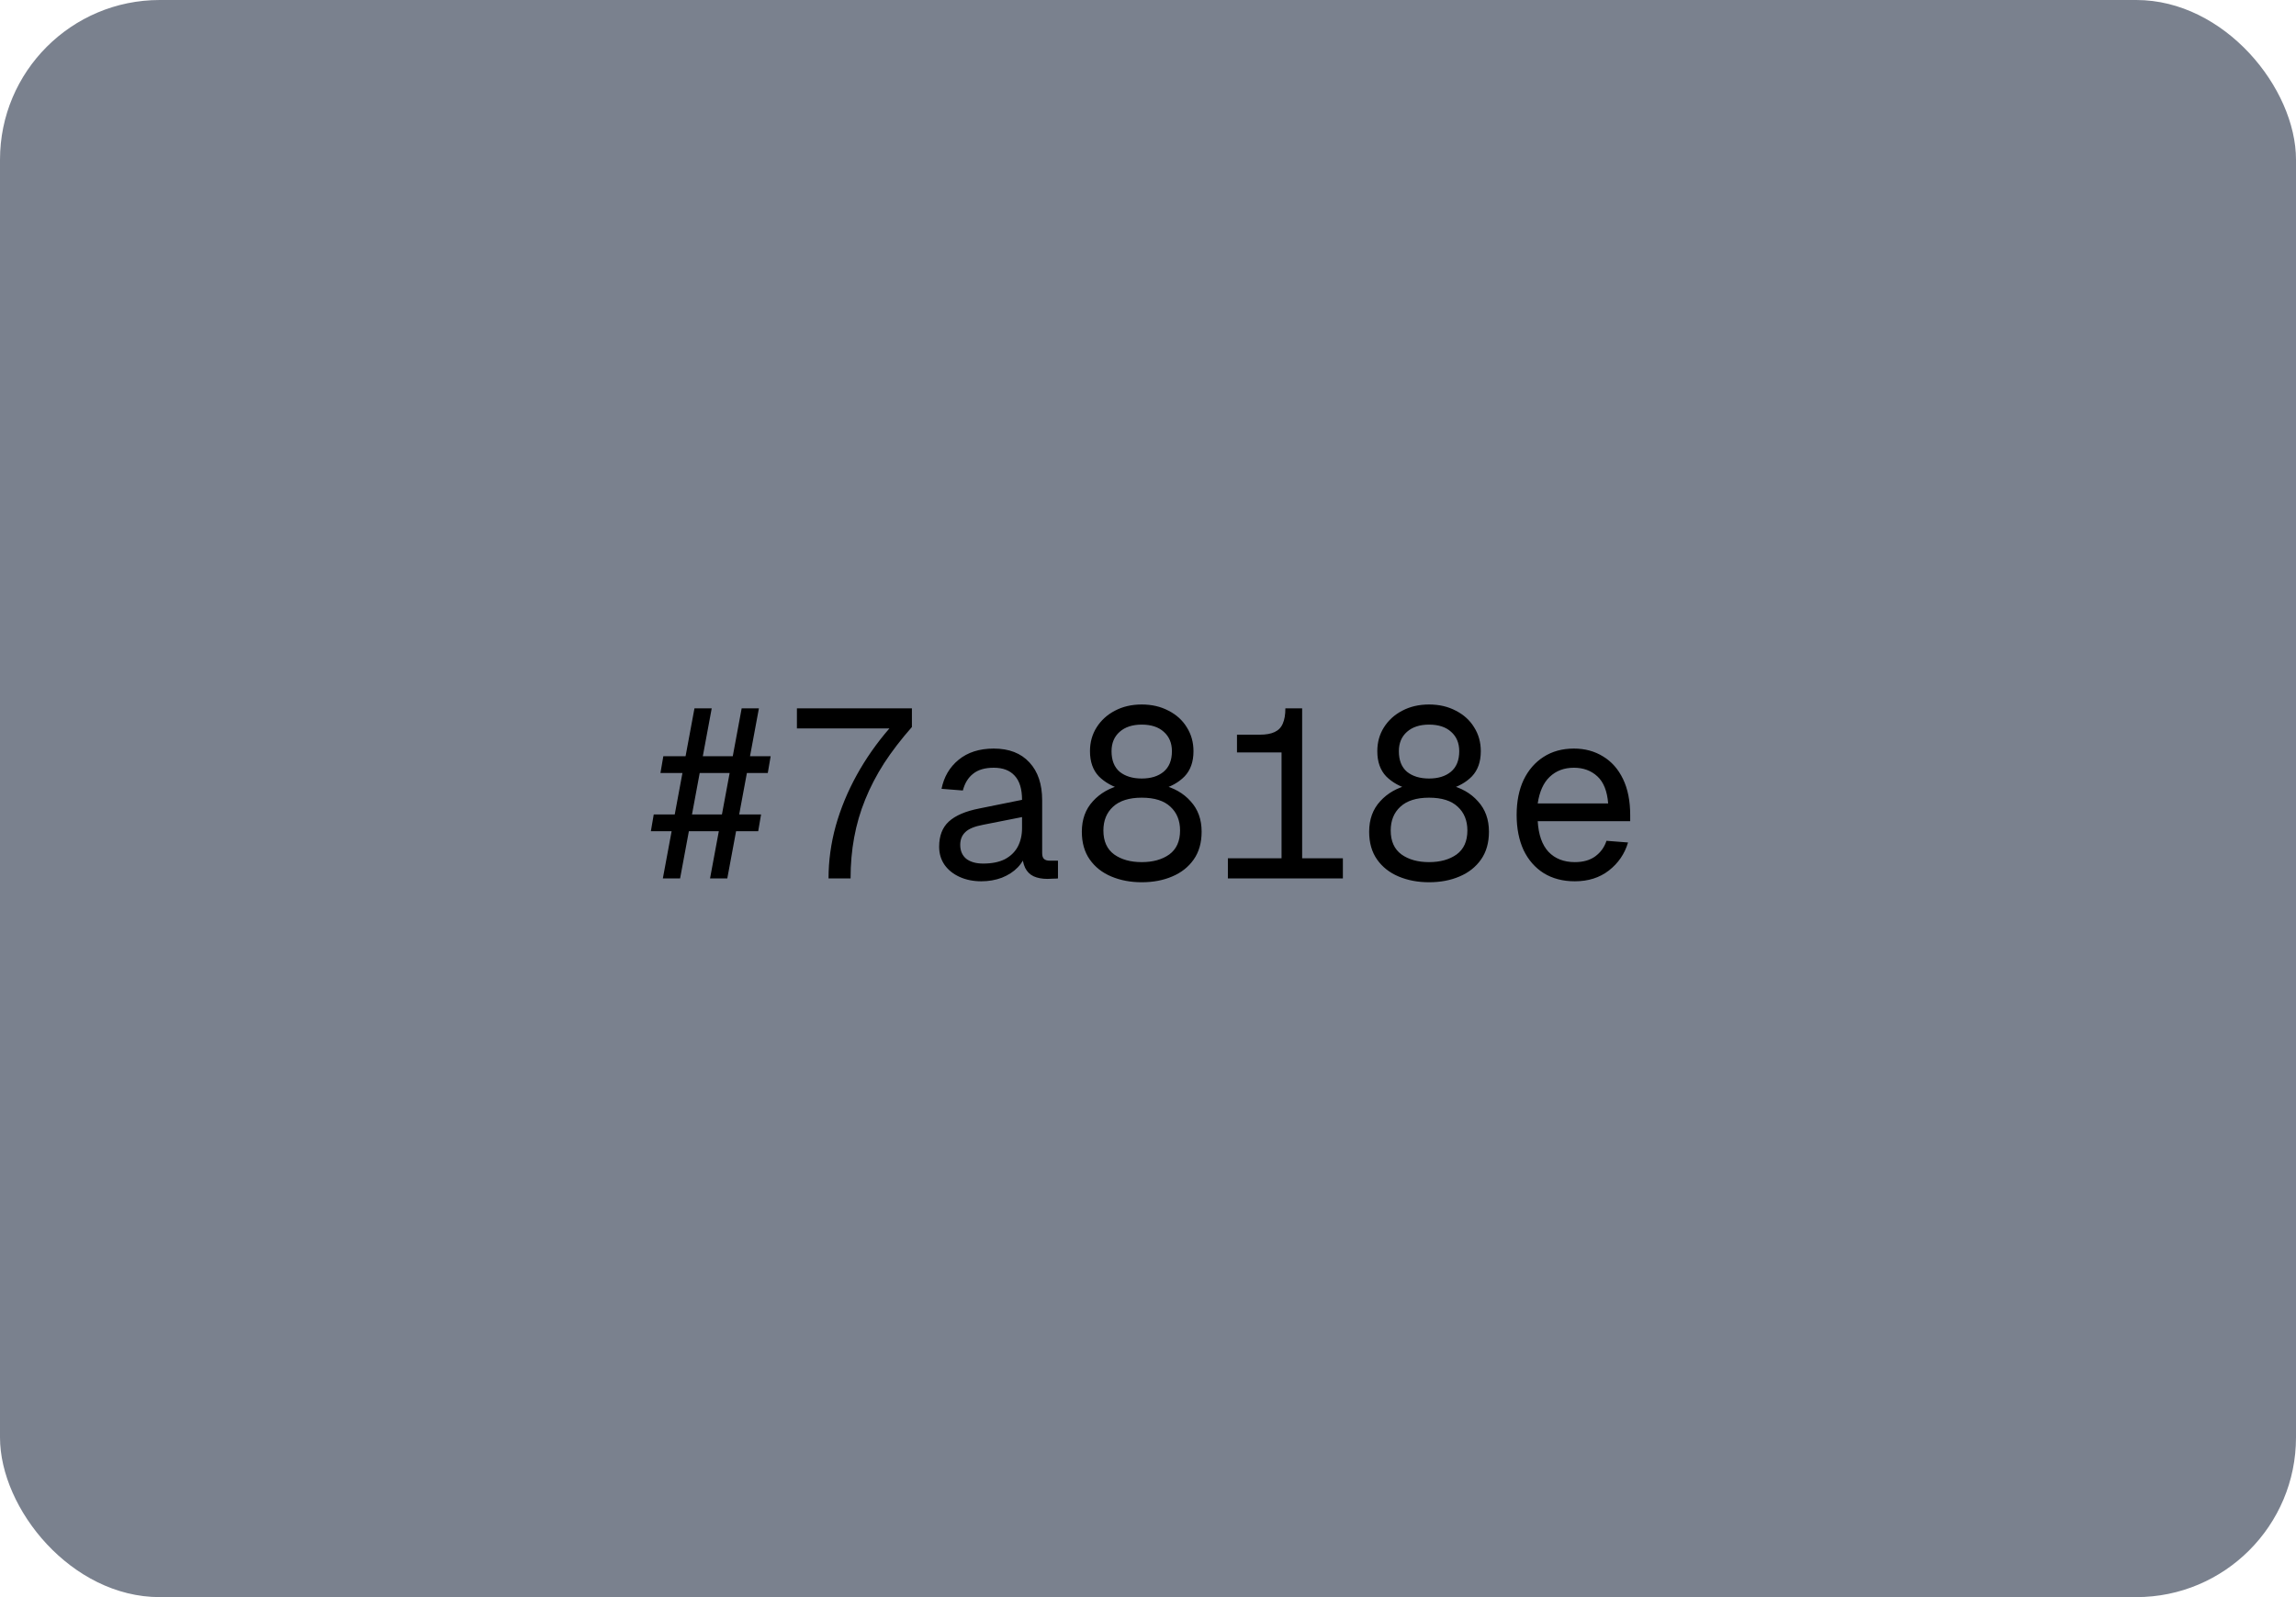 <svg width="115" height="80" viewBox="0 0 115 80" fill="none" xmlns="http://www.w3.org/2000/svg">
<rect width="115" height="80" rx="8" fill="#7A818E"/>
<path d="M35.564 44L37.148 35.48H38.012L36.428 44H35.564ZM32.6 41.636L32.744 40.796H38.12L37.976 41.636H32.6ZM33.2 44L34.784 35.48H35.648L34.064 44H33.2ZM33.08 38.72L33.224 37.88H38.6L38.456 38.72H33.08ZM41.499 44C41.499 43.12 41.619 42.244 41.859 41.372C42.107 40.492 42.459 39.64 42.915 38.816C43.371 37.992 43.915 37.216 44.547 36.488H39.915V35.48H45.675V36.416C45.139 37.024 44.675 37.628 44.283 38.228C43.899 38.828 43.583 39.436 43.335 40.052C43.087 40.66 42.903 41.292 42.783 41.948C42.663 42.596 42.603 43.28 42.603 44H41.499ZM49.151 44.144C48.751 44.144 48.391 44.072 48.071 43.928C47.751 43.784 47.499 43.584 47.315 43.328C47.131 43.064 47.039 42.76 47.039 42.416C47.039 41.872 47.199 41.452 47.519 41.156C47.847 40.852 48.359 40.632 49.055 40.496L51.191 40.064C51.191 39.52 51.067 39.116 50.819 38.852C50.579 38.588 50.231 38.456 49.775 38.456C49.335 38.456 48.991 38.556 48.743 38.756C48.495 38.948 48.323 39.228 48.227 39.596L47.159 39.512C47.279 38.912 47.563 38.428 48.011 38.06C48.467 37.684 49.055 37.496 49.775 37.496C50.543 37.496 51.139 37.728 51.563 38.192C51.987 38.648 52.199 39.28 52.199 40.088V42.728C52.199 42.872 52.231 42.972 52.295 43.028C52.359 43.084 52.455 43.112 52.583 43.112H52.991V44C52.943 44.008 52.867 44.012 52.763 44.012C52.659 44.02 52.559 44.024 52.463 44.024C52.191 44.024 51.959 43.98 51.767 43.892C51.583 43.804 51.443 43.664 51.347 43.472C51.251 43.272 51.199 43.016 51.191 42.704H51.383C51.327 42.976 51.191 43.224 50.975 43.448C50.767 43.664 50.503 43.836 50.183 43.964C49.863 44.084 49.519 44.144 49.151 44.144ZM49.247 43.256C49.679 43.256 50.039 43.184 50.327 43.04C50.615 42.888 50.831 42.68 50.975 42.416C51.119 42.144 51.191 41.832 51.191 41.48V40.928L49.247 41.312C48.815 41.392 48.515 41.516 48.347 41.684C48.179 41.844 48.095 42.056 48.095 42.32C48.095 42.616 48.195 42.848 48.395 43.016C48.603 43.176 48.887 43.256 49.247 43.256ZM57.186 44.192C56.626 44.192 56.118 44.096 55.662 43.904C55.206 43.712 54.846 43.428 54.582 43.052C54.318 42.676 54.186 42.212 54.186 41.66C54.186 41.044 54.37 40.536 54.738 40.136C55.106 39.728 55.594 39.452 56.202 39.308L56.226 39.548C55.738 39.412 55.342 39.192 55.038 38.888C54.742 38.576 54.594 38.156 54.594 37.628C54.594 37.18 54.706 36.78 54.93 36.428C55.154 36.076 55.458 35.8 55.842 35.6C56.234 35.392 56.682 35.288 57.186 35.288C57.69 35.288 58.138 35.392 58.53 35.6C58.922 35.8 59.226 36.076 59.442 36.428C59.666 36.78 59.778 37.18 59.778 37.628C59.778 38.156 59.63 38.576 59.334 38.888C59.038 39.192 58.642 39.412 58.146 39.548L58.17 39.308C58.786 39.452 59.274 39.728 59.634 40.136C60.002 40.536 60.186 41.044 60.186 41.66C60.186 42.212 60.054 42.676 59.79 43.052C59.526 43.428 59.166 43.712 58.71 43.904C58.262 44.096 57.754 44.192 57.186 44.192ZM57.186 43.184C57.746 43.184 58.206 43.056 58.566 42.8C58.926 42.536 59.106 42.136 59.106 41.6C59.106 41.104 58.946 40.708 58.626 40.412C58.306 40.108 57.826 39.956 57.186 39.956C56.554 39.956 56.074 40.108 55.746 40.412C55.426 40.708 55.266 41.104 55.266 41.6C55.266 42.136 55.446 42.536 55.806 42.8C56.166 43.056 56.626 43.184 57.186 43.184ZM57.186 38.996C57.642 38.996 58.006 38.884 58.278 38.66C58.558 38.428 58.698 38.084 58.698 37.628C58.698 37.22 58.562 36.896 58.29 36.656C58.026 36.416 57.658 36.296 57.186 36.296C56.722 36.296 56.354 36.416 56.082 36.656C55.81 36.896 55.674 37.22 55.674 37.628C55.674 38.084 55.81 38.428 56.082 38.66C56.362 38.884 56.73 38.996 57.186 38.996ZM64.189 44V37.688H61.957V36.8H63.109C63.413 36.8 63.657 36.756 63.841 36.668C64.033 36.58 64.169 36.44 64.249 36.248C64.337 36.056 64.381 35.8 64.381 35.48H65.221V44H64.189ZM61.501 44V42.992H67.261V44H61.501ZM71.577 44.192C71.017 44.192 70.509 44.096 70.053 43.904C69.597 43.712 69.237 43.428 68.973 43.052C68.709 42.676 68.577 42.212 68.577 41.66C68.577 41.044 68.761 40.536 69.129 40.136C69.497 39.728 69.985 39.452 70.593 39.308L70.617 39.548C70.129 39.412 69.733 39.192 69.429 38.888C69.133 38.576 68.985 38.156 68.985 37.628C68.985 37.18 69.097 36.78 69.321 36.428C69.545 36.076 69.849 35.8 70.233 35.6C70.625 35.392 71.073 35.288 71.577 35.288C72.081 35.288 72.529 35.392 72.921 35.6C73.313 35.8 73.617 36.076 73.833 36.428C74.057 36.78 74.169 37.18 74.169 37.628C74.169 38.156 74.021 38.576 73.725 38.888C73.429 39.192 73.033 39.412 72.537 39.548L72.561 39.308C73.177 39.452 73.665 39.728 74.025 40.136C74.393 40.536 74.577 41.044 74.577 41.66C74.577 42.212 74.445 42.676 74.181 43.052C73.917 43.428 73.557 43.712 73.101 43.904C72.653 44.096 72.145 44.192 71.577 44.192ZM71.577 43.184C72.137 43.184 72.597 43.056 72.957 42.8C73.317 42.536 73.497 42.136 73.497 41.6C73.497 41.104 73.337 40.708 73.017 40.412C72.697 40.108 72.217 39.956 71.577 39.956C70.945 39.956 70.465 40.108 70.137 40.412C69.817 40.708 69.657 41.104 69.657 41.6C69.657 42.136 69.837 42.536 70.197 42.8C70.557 43.056 71.017 43.184 71.577 43.184ZM71.577 38.996C72.033 38.996 72.397 38.884 72.669 38.66C72.949 38.428 73.089 38.084 73.089 37.628C73.089 37.22 72.953 36.896 72.681 36.656C72.417 36.416 72.049 36.296 71.577 36.296C71.113 36.296 70.745 36.416 70.473 36.656C70.201 36.896 70.065 37.22 70.065 37.628C70.065 38.084 70.201 38.428 70.473 38.66C70.753 38.884 71.121 38.996 71.577 38.996ZM78.88 44.144C78.28 44.144 77.76 44.008 77.32 43.736C76.888 43.464 76.552 43.08 76.312 42.584C76.08 42.08 75.964 41.492 75.964 40.82C75.964 40.148 76.08 39.564 76.312 39.068C76.552 38.572 76.884 38.188 77.308 37.916C77.74 37.636 78.248 37.496 78.832 37.496C79.384 37.496 79.872 37.628 80.296 37.892C80.72 38.148 81.052 38.524 81.292 39.02C81.532 39.516 81.652 40.12 81.652 40.832V41.132H77.02C77.06 41.812 77.24 42.324 77.56 42.668C77.888 43.012 78.328 43.184 78.88 43.184C79.296 43.184 79.636 43.088 79.9 42.896C80.172 42.696 80.36 42.436 80.464 42.116L81.544 42.2C81.376 42.768 81.056 43.236 80.584 43.604C80.12 43.964 79.552 44.144 78.88 44.144ZM77.02 40.244H80.548C80.5 39.628 80.32 39.176 80.008 38.888C79.696 38.6 79.304 38.456 78.832 38.456C78.344 38.456 77.94 38.608 77.62 38.912C77.308 39.208 77.108 39.652 77.02 40.244Z" fill="black"/>
</svg>

